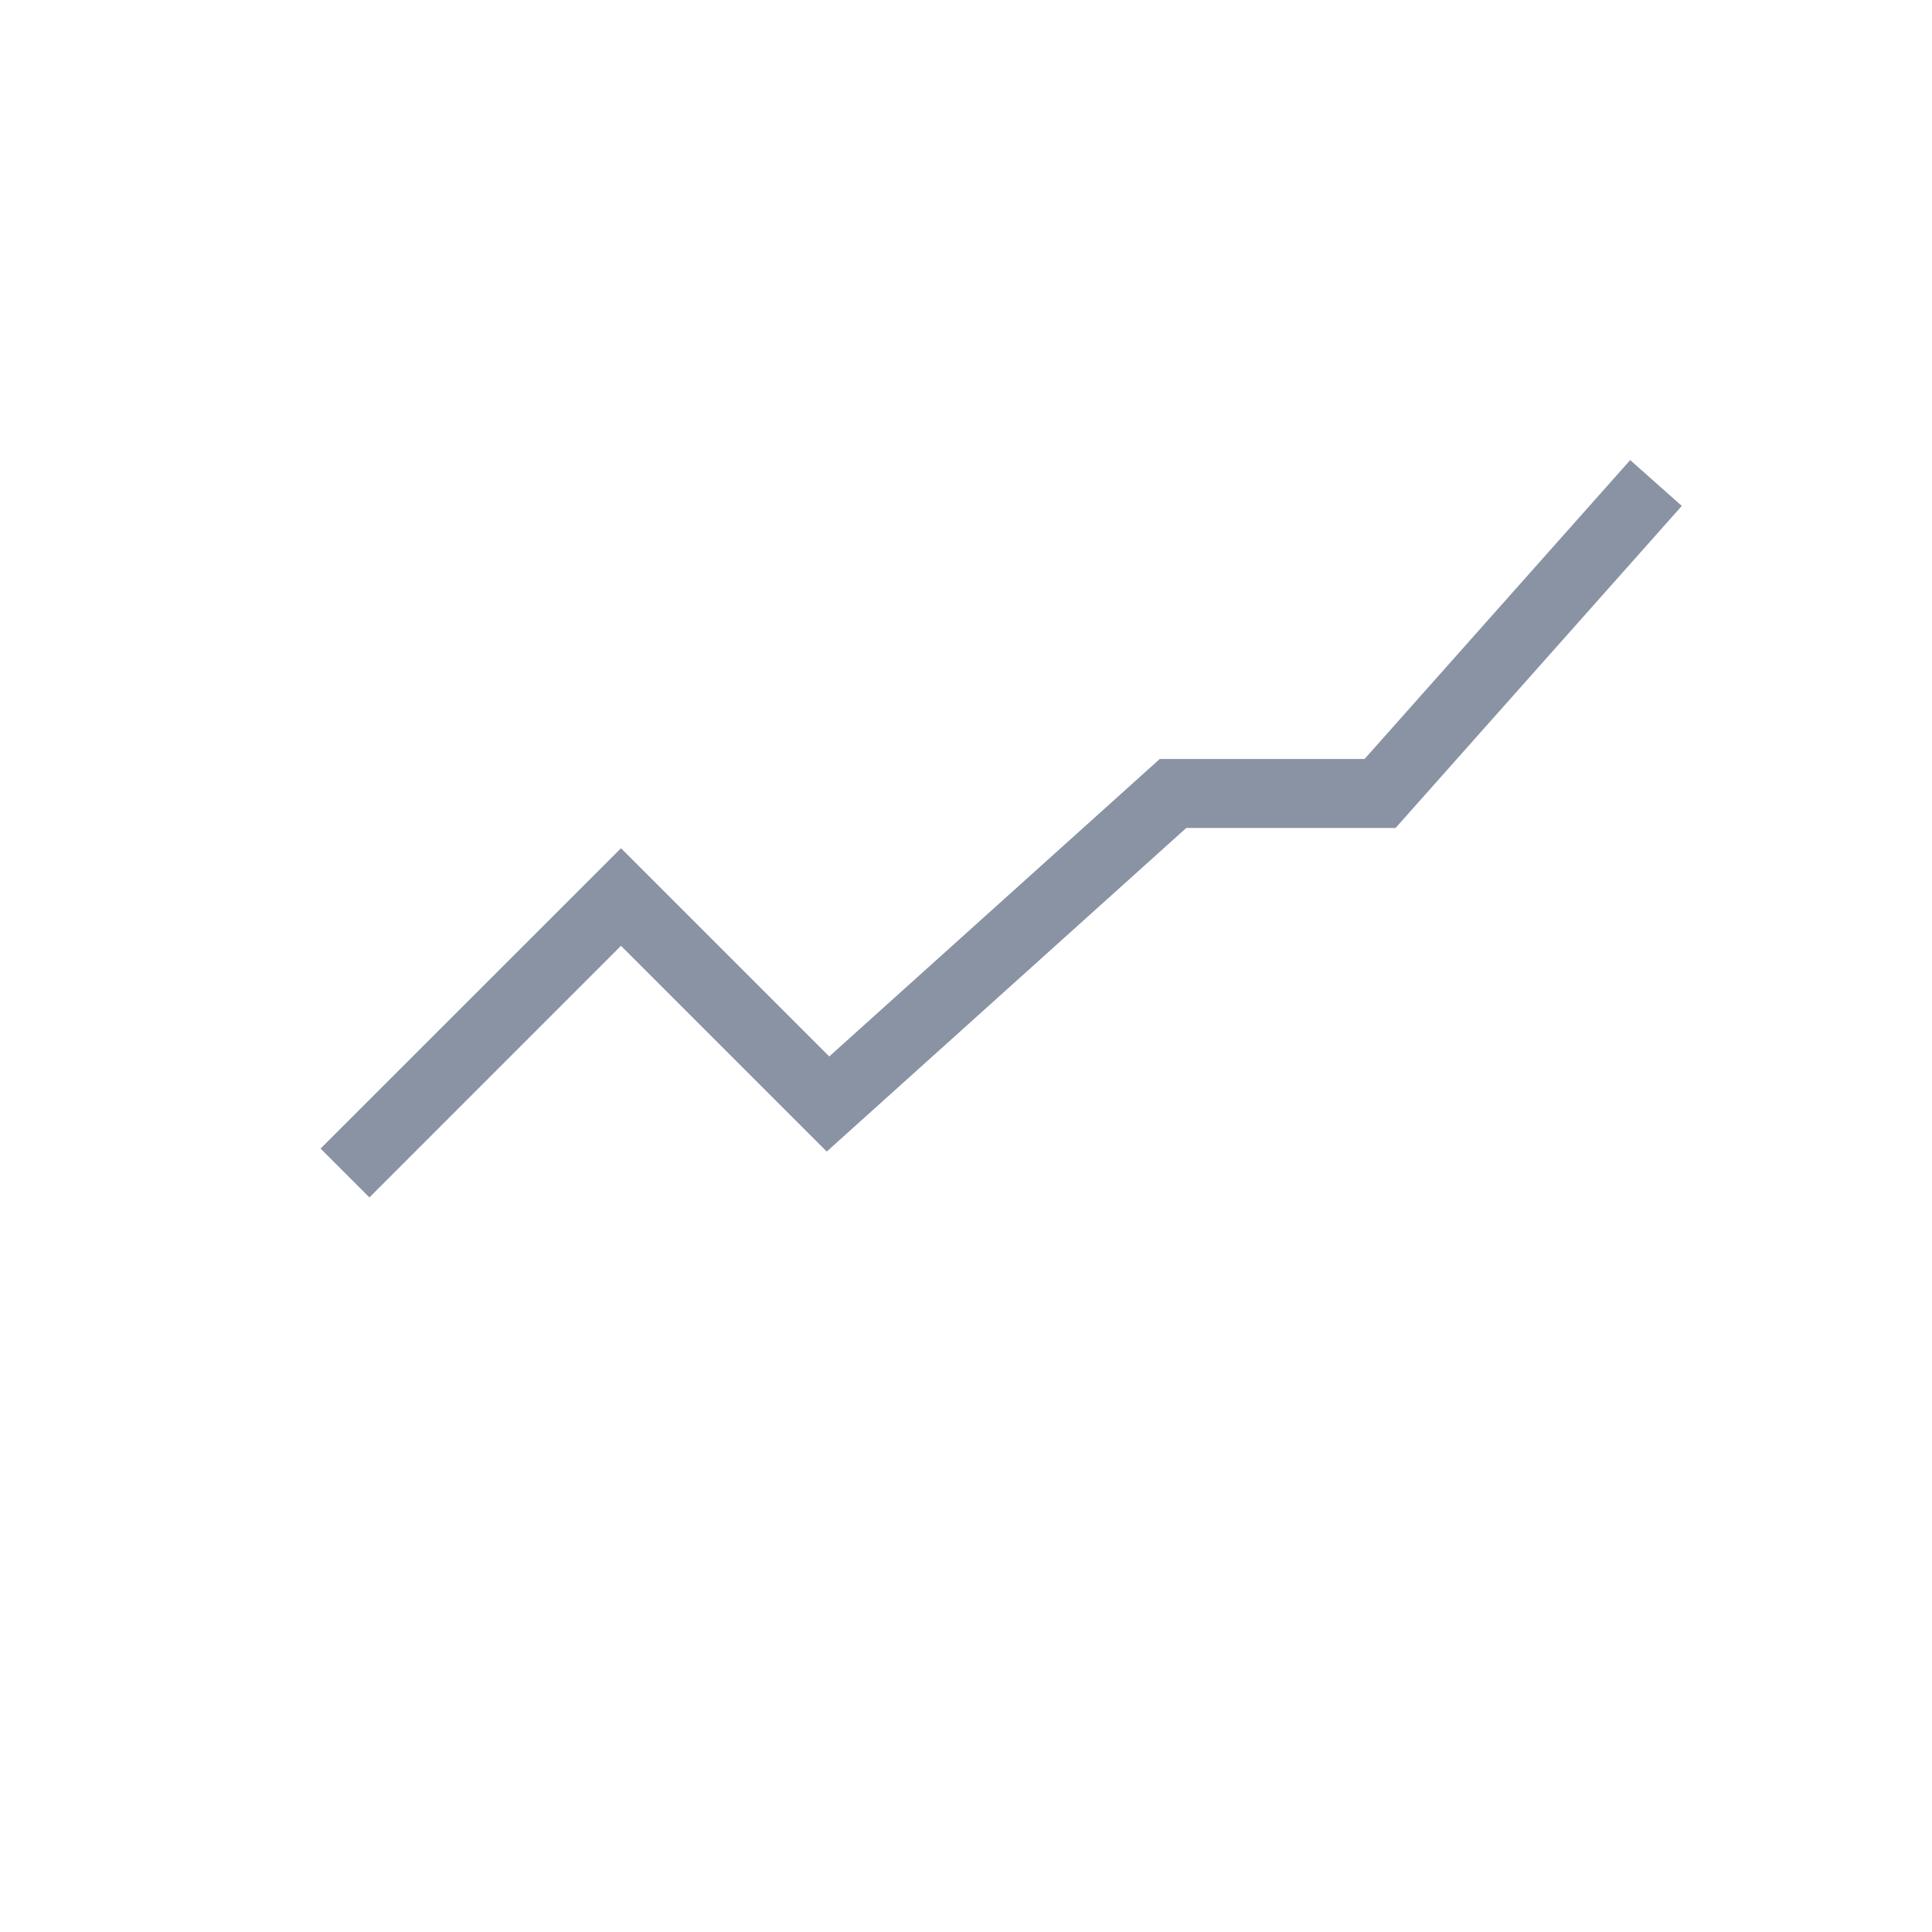 <svg xmlns="http://www.w3.org/2000/svg" viewBox="0 0 28 28" width="28" height="28"><path fill="#8993A4" d="M11.982 16.689L17.192 12h3.033l4.149-4.668-.748-.664L19.776 11h-2.968l-4.79 4.311L9 12.293l-4.354 4.353.708.708L9 13.707z"></path></svg>
